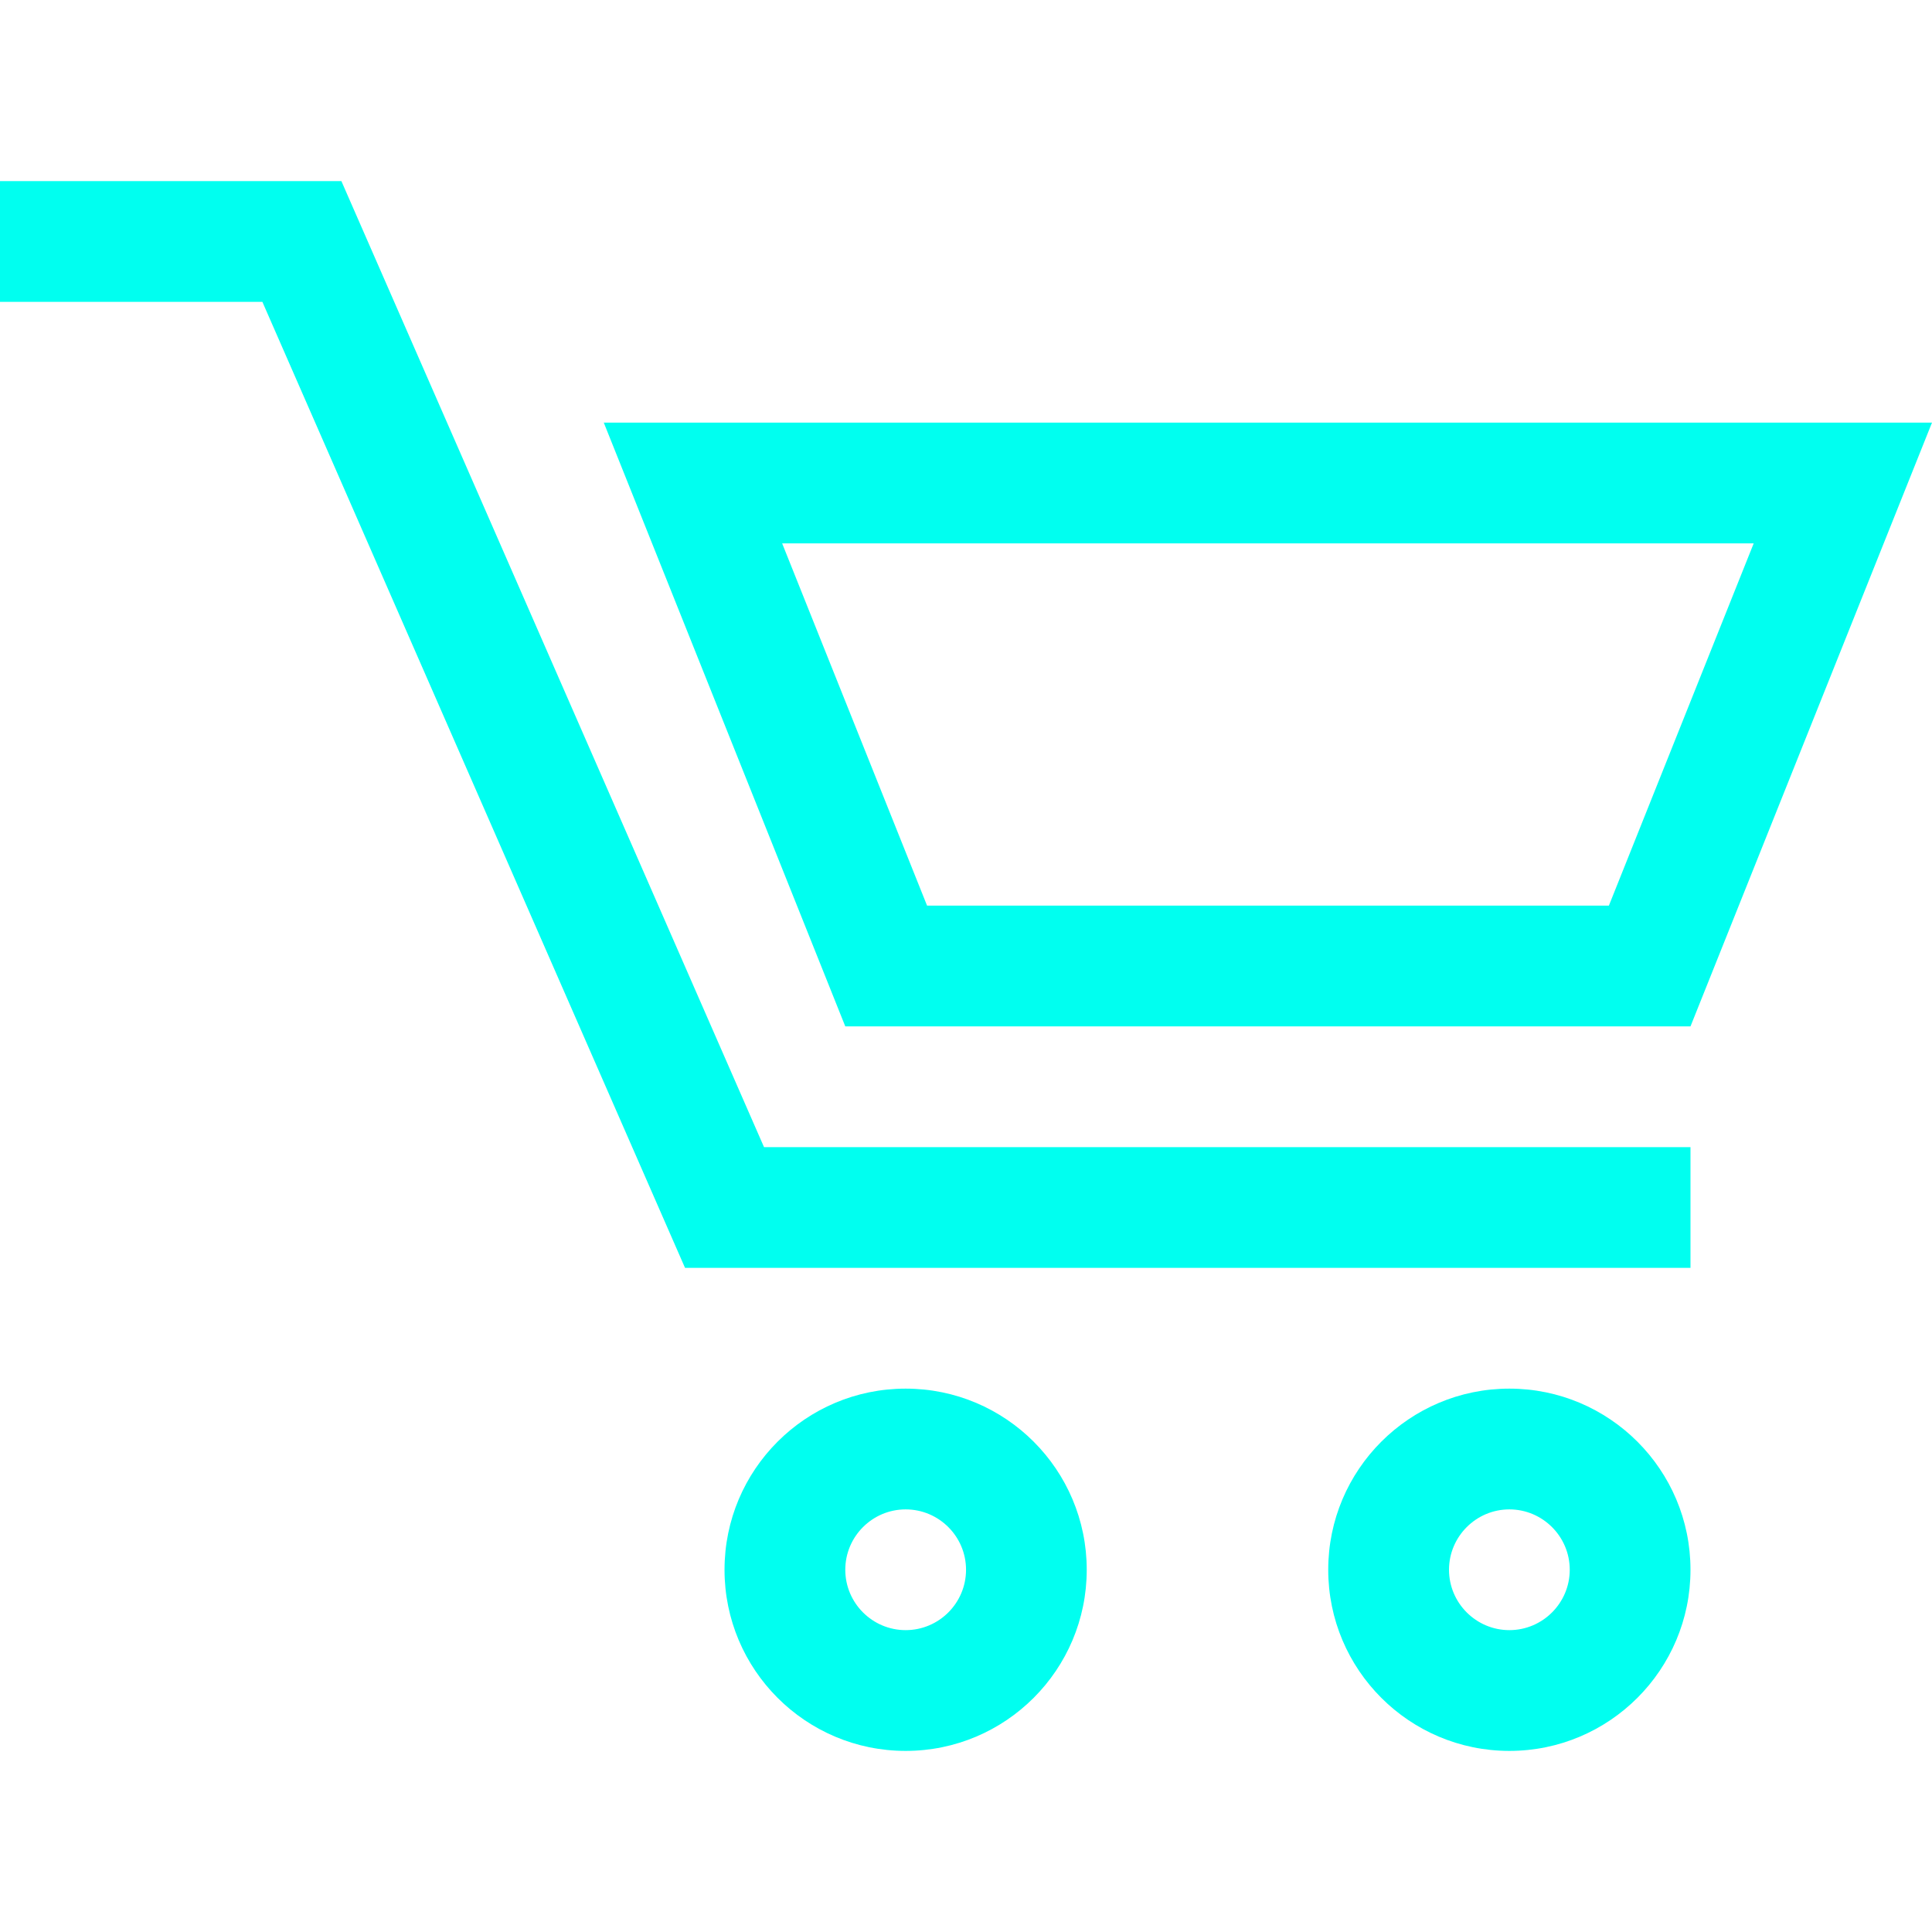 <?xml version="1.0" encoding="iso-8859-1"?>
<!-- Generator: Adobe Illustrator 16.0.0, SVG Export Plug-In . SVG Version: 6.00 Build 0)  -->
<!DOCTYPE svg PUBLIC "-//W3C//DTD SVG 1.1//EN" "http://www.w3.org/Graphics/SVG/1.1/DTD/svg11.dtd">
<svg version="1.1" id="Capa_1" xmlns="http://www.w3.org/2000/svg" xmlns:xlink="http://www.w3.org/1999/xlink" x="0px" y="0px"
	 width="20px" height="20px" viewBox="0 0 485.196 485.196" style="fill:#00FFF0;"
	 xml:space="preserve">
<g>
	<g>
		<polygon points="85.736,45.479 0,45.479 0,75.806 65.892,75.806 172.035,318.405 424.543,318.405 424.543,288.084 
			191.875,288.084 		"/>
		<path d="M151.628,106.131l60.654,151.631h212.261l60.653-151.631H151.628z M404.05,227.435h-171.23l-36.396-90.978H440.42
			L404.05,227.435z"/>
		<path d="M227.443,348.737c-25.127,0-45.488,20.372-45.488,45.489c0,25.109,20.36,45.49,45.488,45.49
			c25.109,0,45.476-20.381,45.476-45.49C272.919,369.109,252.552,348.737,227.443,348.737z M227.443,409.386
			c-8.363,0-15.161-6.81-15.161-15.159c0-8.354,6.797-15.163,15.161-15.163c8.366,0,15.164,6.81,15.164,15.163
			C242.606,402.576,235.809,409.386,227.443,409.386z"/>
		<path d="M379.058,348.737c-25.113,0-45.49,20.372-45.49,45.489c0,25.109,20.377,45.49,45.49,45.49s45.485-20.381,45.485-45.49
			C424.543,369.109,404.171,348.737,379.058,348.737z M379.058,409.386c-8.35,0-15.158-6.81-15.158-15.159
			c0-8.354,6.809-15.163,15.158-15.163c8.345,0,15.163,6.81,15.163,15.163C394.221,402.576,387.412,409.386,379.058,409.386z"/>
	</g>
</g>
<g>
</g>
<g>
</g>
<g>
</g>
<g>
</g>
<g>
</g>
<g>
</g>
<g>
</g>
<g>
</g>
<g>
</g>
<g>
</g>
<g>
</g>
<g>
</g>
<g>
</g>
<g>
</g>
<g>
</g>
</svg>
